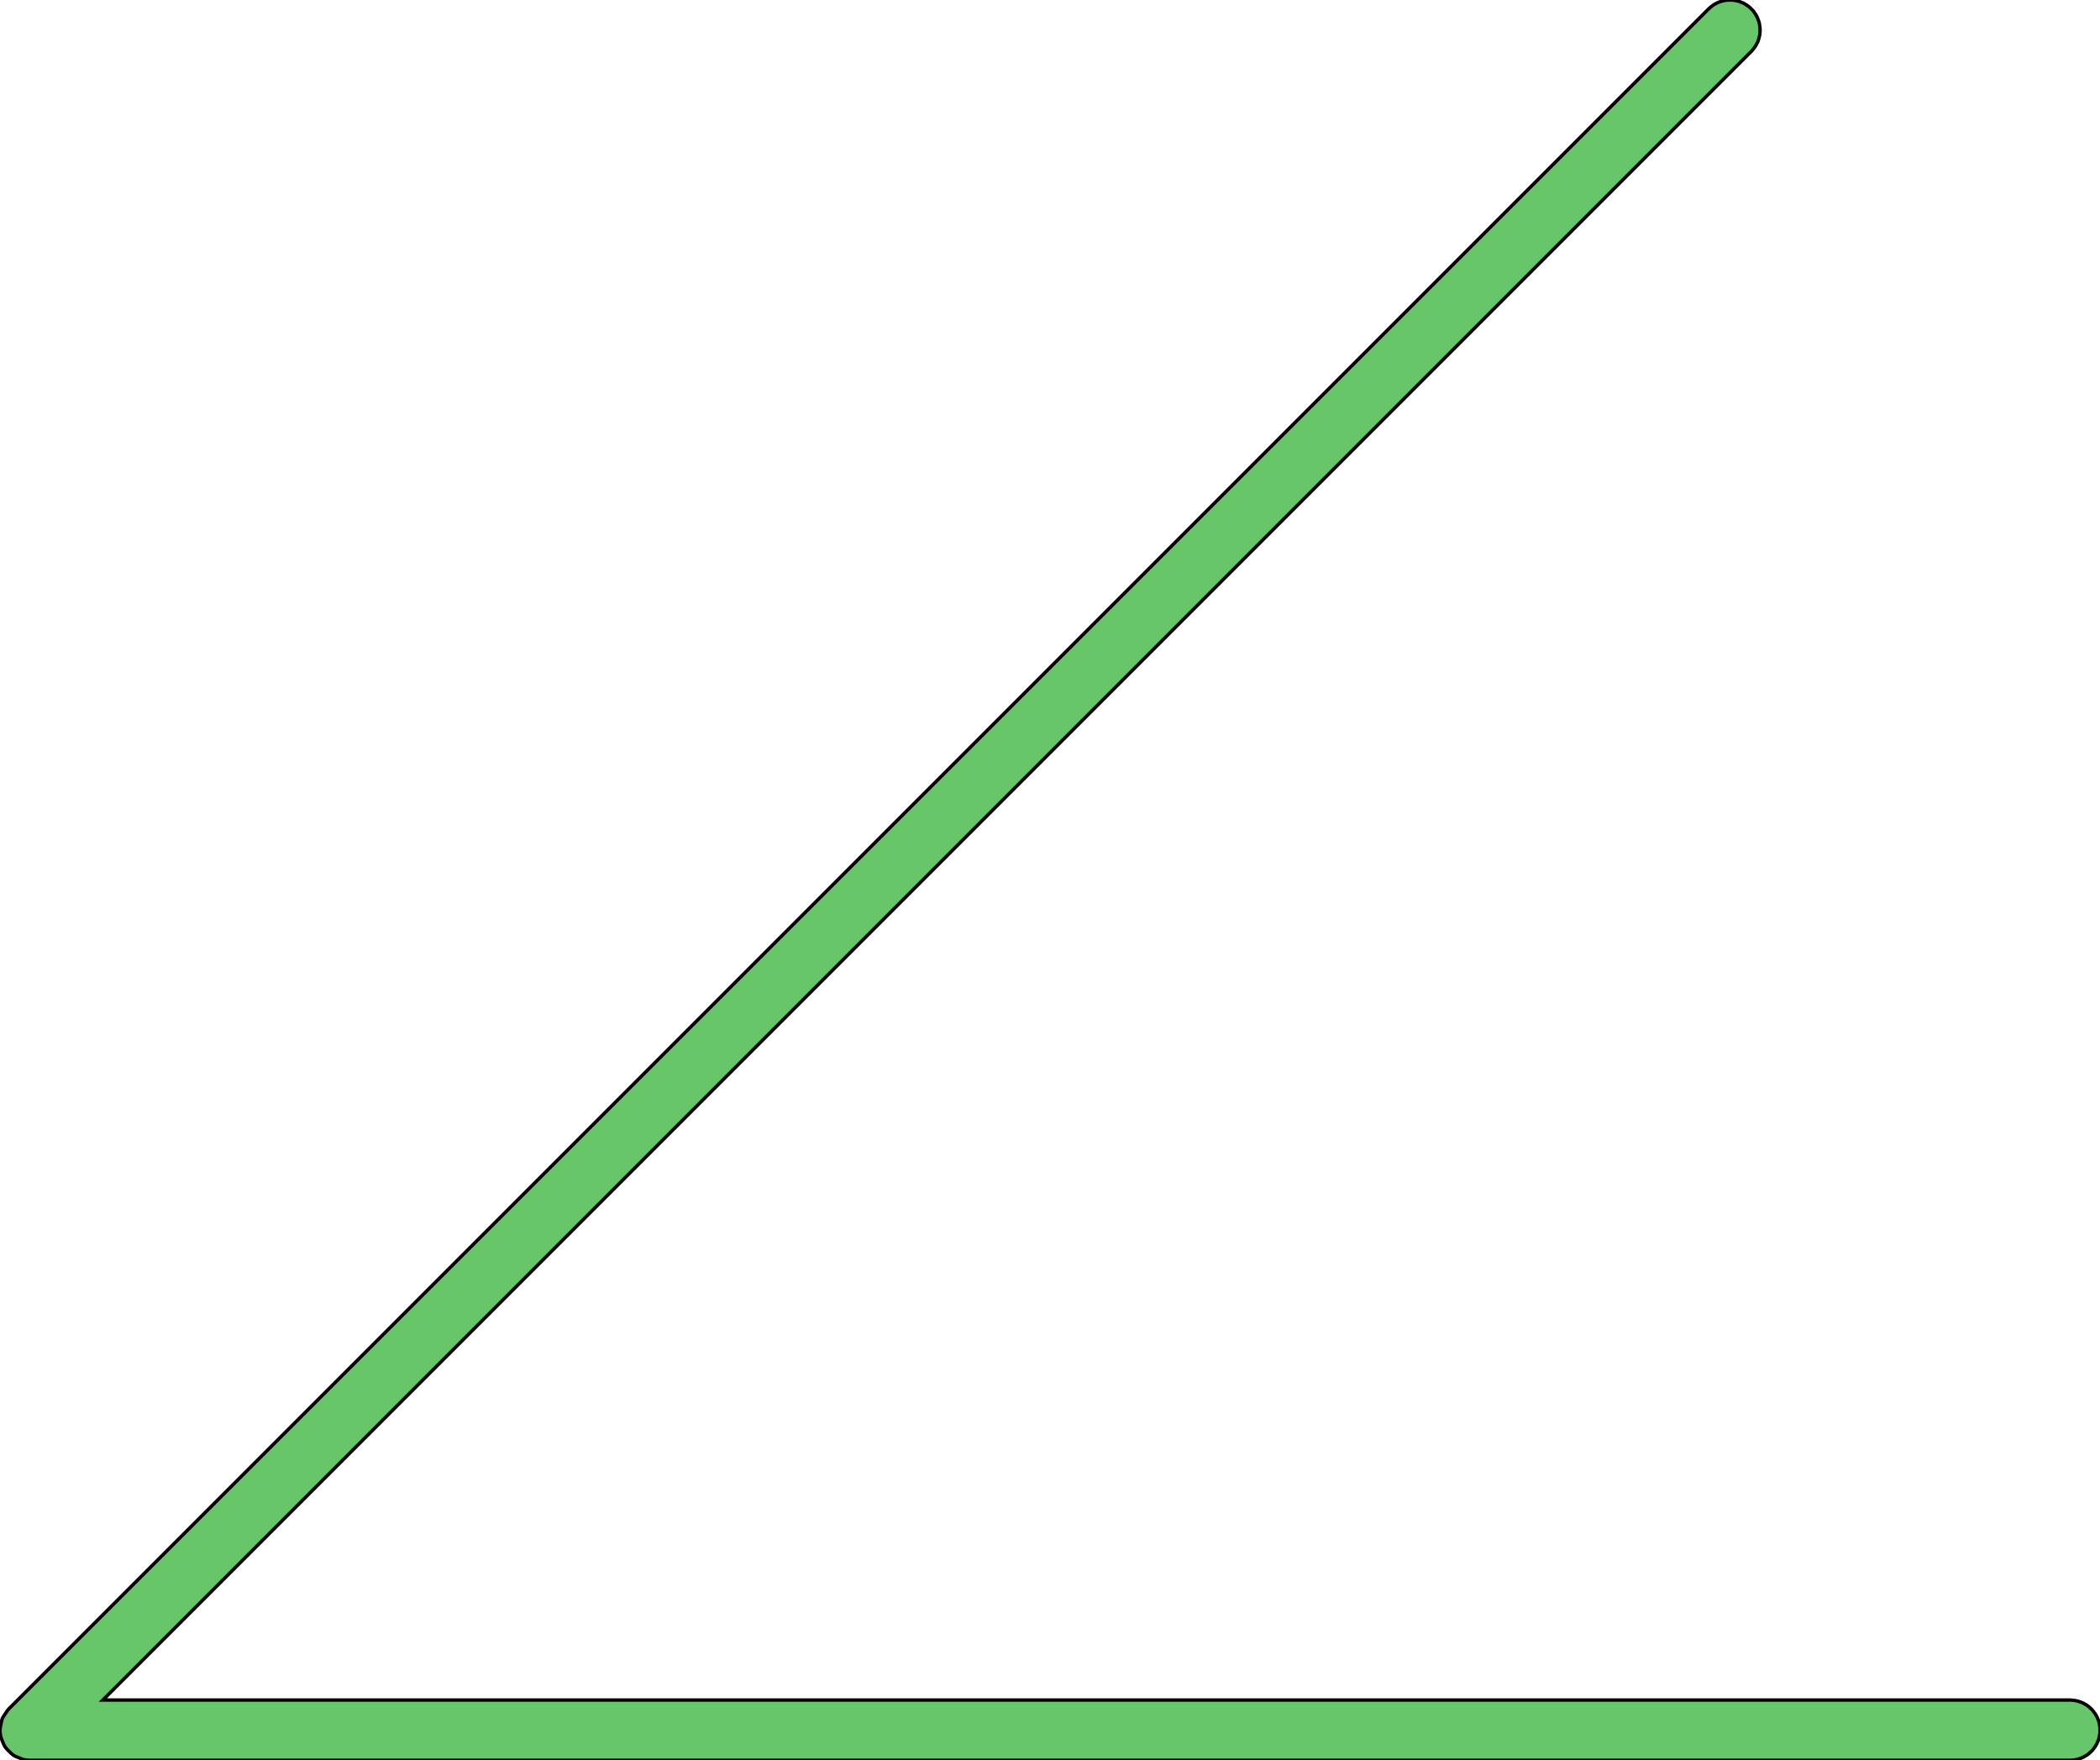 <?xml version="1.0" standalone="no"?>
<!DOCTYPE svg PUBLIC "-//W3C//DTD SVG 1.1//EN"
"http://www.w3.org/Graphics/SVG/1.1/DTD/svg11.dtd">
<!-- original:
<svg width="59.2982" height="49.7001" viewBox="0 0 1235.38 1035.42" version="1.1"
-->
<svg width="5929.82" height="4970.01" viewBox="0 0 1235.38 1035.42" version="1.1"
xmlns="http://www.w3.org/2000/svg"
xmlns:xlink="http://www.w3.org/1999/xlink">
<g fill-rule="evenodd"><path d="M 3.942,1017.51 L 4.013,1016.93 L 4.762,1013.17 L 4.986,1012.43 L 5.35,1011.75 L 7.483,1008.56 L 7.973,1007.96 L 1007.97,7.959 L 1008.28,7.684 L 1009.88,6.389 L 1010.21,6.147 L 1010.57,5.941 L 1012.4,5.006 L 1013.17,4.711 L 1015.16,4.179 L 1015.97,4.05 L 1018.03,3.942 L 1018.85,3.985 L 1020.88,4.307 L 1021.28,4.393 L 1021.67,4.52 L 1023.6,5.258 L 1024.33,5.631 L 1026.05,6.752 L 1026.69,7.27 L 1028.15,8.725 L 1028.43,9.031 L 1028.67,9.365 L 1029.79,11.09 L 1030.16,11.824 L 1030.9,13.745 L 1031.03,14.137 L 1031.11,14.54 L 1031.43,16.572 L 1031.48,17.394 L 1031.37,19.449 L 1031.33,19.859 L 1031.24,20.262 L 1030.71,22.249 L 1030.58,22.641 L 1030.41,23.018 L 1029.48,24.851 L 1029.03,25.541 L 1027.74,27.14 L 1027.46,27.447 L 50.983,1003.92 L 1217.72,1003.92 L 1218.13,1003.95 L 1220.17,1004.16 L 1220.98,1004.33 L 1222.94,1004.97 L 1223.69,1005.3 L 1225.47,1006.33 L 1225.82,1006.56 L 1226.14,1006.81 L 1227.67,1008.19 L 1228.22,1008.8 L 1229.43,1010.47 L 1229.65,1010.81 L 1229.84,1011.18 L 1230.67,1013.06 L 1230.82,1013.44 L 1230.93,1013.84 L 1231.36,1015.86 L 1231.44,1016.67 L 1231.44,1018.73 L 1231.42,1019.14 L 1231.36,1019.55 L 1230.93,1021.56 L 1230.82,1021.96 L 1230.67,1022.35 L 1229.84,1024.23 L 1229.43,1024.94 L 1228.22,1026.6 L 1227.67,1027.21 L 1226.14,1028.59 L 1225.82,1028.85 L 1225.47,1029.08 L 1223.69,1030.1 L 1222.94,1030.44 L 1220.98,1031.07 L 1220.17,1031.25 L 1218.13,1031.46 L 1217.72,1031.48 L 17.716,1031.48 L 17.331,1031.46 L 15.411,1031.27 L 14.84,1031.18 L 14.29,1030.99 L 10.742,1029.52 L 10.061,1029.16 L 9.464,1028.67 L 6.749,1025.96 L 6.259,1025.36 L 5.895,1024.68 L 4.426,1021.13 L 4.244,1020.58 L 4.145,1020.01 L 3.956,1018.09 L 3.942,1017.51 z " style="fill-opacity:1;fill:rgb(103,198,105);stroke:rgb(0,0,0);stroke-width:2"/></g>
<g fill-rule="evenodd"><path d="M 0.009,1017.32 L 0.151,1016.17 L 0.901,1012.4 L 1.349,1010.92 L 2.076,1009.56 L 4.21,1006.37 L 5.189,1005.18 L 1005.19,5.176 L 1005.8,4.624 L 1007.4,3.329 L 1008.07,2.845 L 1008.78,2.433 L 1010.61,1.498 L 1012.15,0.909 L 1014.14,0.376 L 1014.95,0.205 L 1015.76,0.118 L 1017.82,0.011 L 1019.46,0.097 L 1021.5,0.419 L 1022.3,0.59 L 1023.09,0.845 L 1025.01,1.582 L 1025.76,1.917 L 1026.47,2.33 L 1028.2,3.45 L 1029.48,4.486 L 1030.93,5.941 L 1031.48,6.554 L 1031.97,7.22 L 1033.09,8.946 L 1033.84,10.413 L 1034.57,12.334 L 1034.83,13.118 L 1035,13.924 L 1035.32,15.956 L 1035.41,17.6 L 1035.3,19.655 L 1035.21,20.474 L 1035.04,21.281 L 1034.51,23.268 L 1034.26,24.052 L 1033.92,24.805 L 1032.99,26.638 L 1032.09,28.019 L 1030.8,29.618 L 1030.24,30.23 L 60.488,999.987 L 1217.72,999.987 L 1218.54,1000.03 L 1220.59,1000.24 L 1222.2,1000.59 L 1224.15,1001.22 L 1225.66,1001.89 L 1227.44,1002.92 L 1228.13,1003.37 L 1228.77,1003.89 L 1230.3,1005.27 L 1231.4,1006.49 L 1232.61,1008.15 L 1233.43,1009.58 L 1234.27,1011.46 L 1234.57,1012.23 L 1234.78,1013.02 L 1235.21,1015.04 L 1235.38,1016.67 L 1235.38,1018.73 L 1235.34,1019.55 L 1235.21,1020.37 L 1234.78,1022.38 L 1234.57,1023.18 L 1234.27,1023.95 L 1233.43,1025.83 L 1232.61,1027.25 L 1231.4,1028.92 L 1230.88,1029.56 L 1230.3,1030.14 L 1228.77,1031.52 L 1228.13,1032.04 L 1227.44,1032.48 L 1225.66,1033.51 L 1224.15,1034.18 L 1222.2,1034.82 L 1220.59,1035.16 L 1218.54,1035.38 L 1217.72,1035.42 L 17.716,1035.42 L 16.945,1035.38 L 15.025,1035.19 L 13.883,1034.99 L 12.783,1034.63 L 9.235,1033.16 L 7.874,1032.43 L 6.681,1031.45 L 3.965,1028.74 L 2.986,1027.55 L 2.258,1026.18 L 0.788,1022.64 L 0.425,1021.54 L 0.227,1020.4 L 0.038,1018.47 L 0.009,1017.32 z " style="fill-opacity:1;fill:rgb(103,198,105);stroke:rgb(0,0,0);stroke-width:2"/></g>
</svg>

